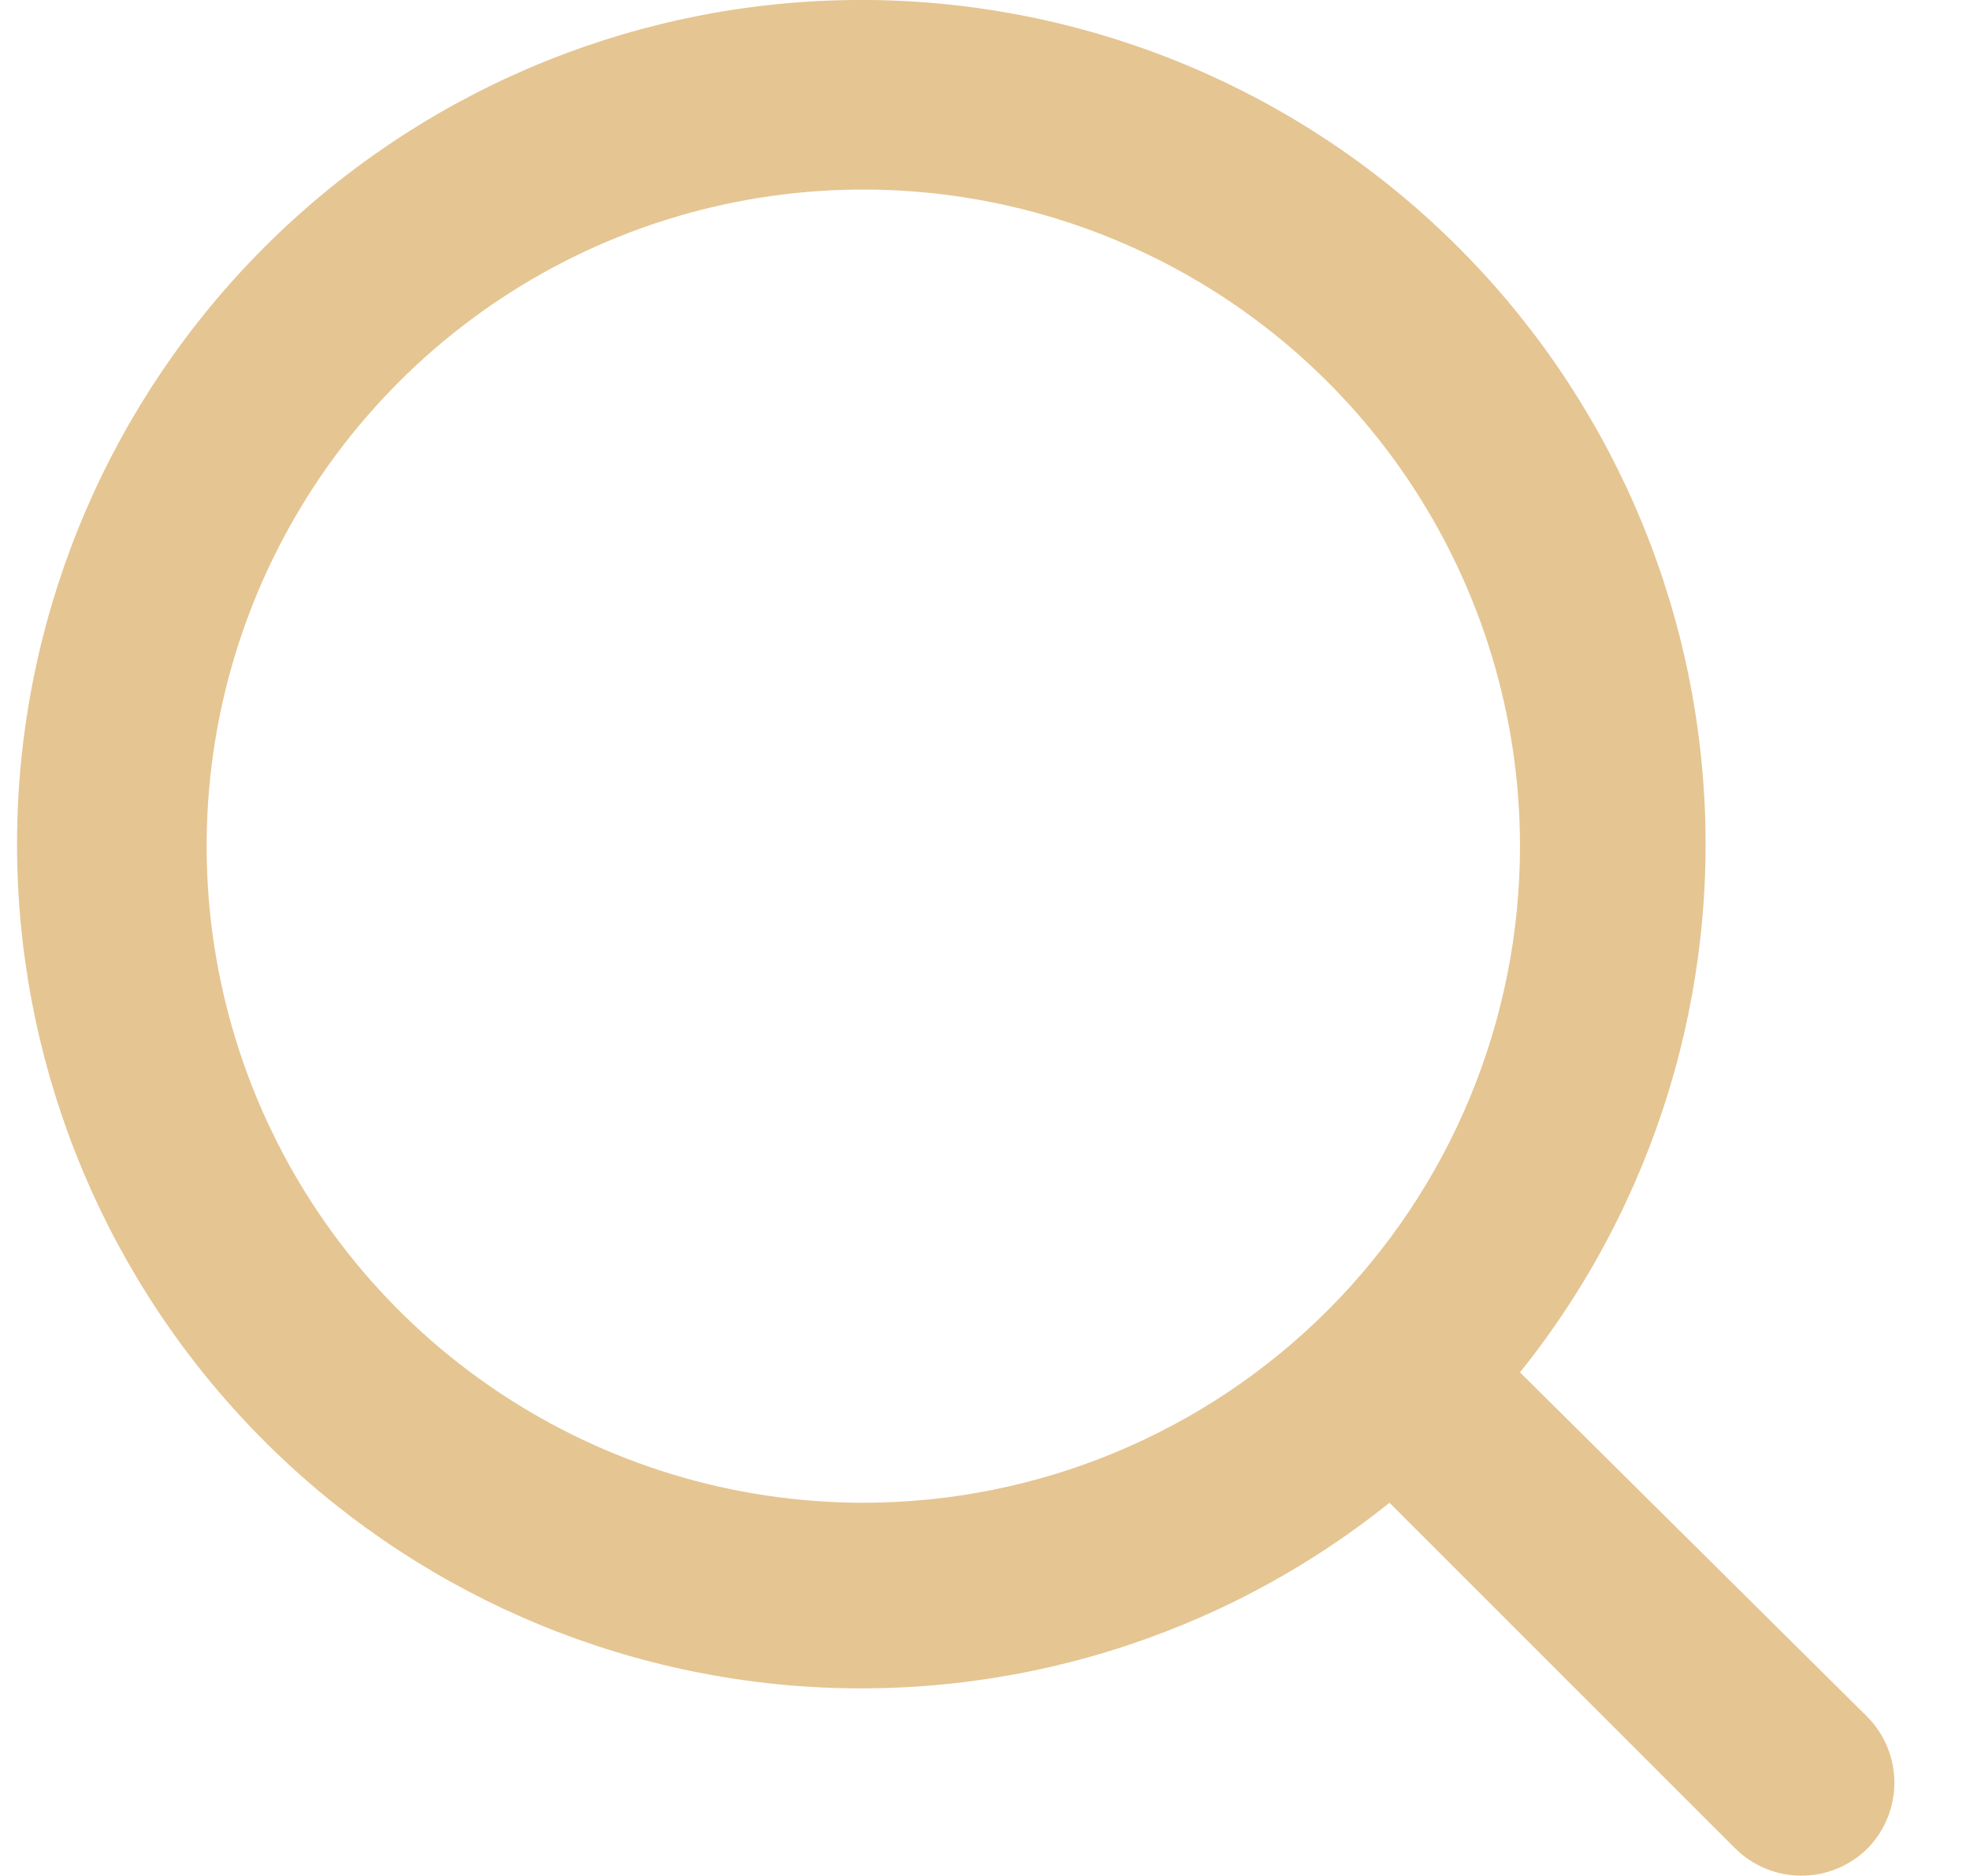 <svg width="21" height="20" viewBox="0 0 21 20" fill="none" xmlns="http://www.w3.org/2000/svg">
<path d="M19.913 18.311L16.203 14.631C17.643 12.835 18.34 10.556 18.151 8.262C17.963 5.968 16.902 3.834 15.188 2.298C13.474 0.761 11.236 -0.06 8.935 0.003C6.635 0.066 4.445 1.008 2.818 2.636C1.19 4.264 0.248 6.453 0.185 8.754C0.122 11.055 0.943 13.292 2.479 15.006C4.015 16.721 6.15 17.781 8.444 17.97C10.738 18.158 13.017 17.461 14.812 16.021L18.492 19.701C18.585 19.795 18.696 19.869 18.818 19.92C18.94 19.971 19.07 19.997 19.203 19.997C19.335 19.997 19.465 19.971 19.587 19.92C19.709 19.869 19.82 19.795 19.913 19.701C20.093 19.514 20.194 19.265 20.194 19.006C20.194 18.747 20.093 18.497 19.913 18.311ZM9.203 16.021C7.818 16.021 6.465 15.61 5.314 14.841C4.162 14.072 3.265 12.979 2.735 11.7C2.206 10.421 2.067 9.013 2.337 7.655C2.607 6.297 3.274 5.05 4.253 4.071C5.232 3.092 6.479 2.425 7.837 2.155C9.195 1.885 10.602 2.024 11.881 2.554C13.16 3.084 14.254 3.981 15.023 5.132C15.792 6.283 16.203 7.636 16.203 9.021C16.203 10.877 15.465 12.658 14.152 13.971C12.839 15.283 11.059 16.021 9.203 16.021Z" fill="#E5C592"/>
</svg>
